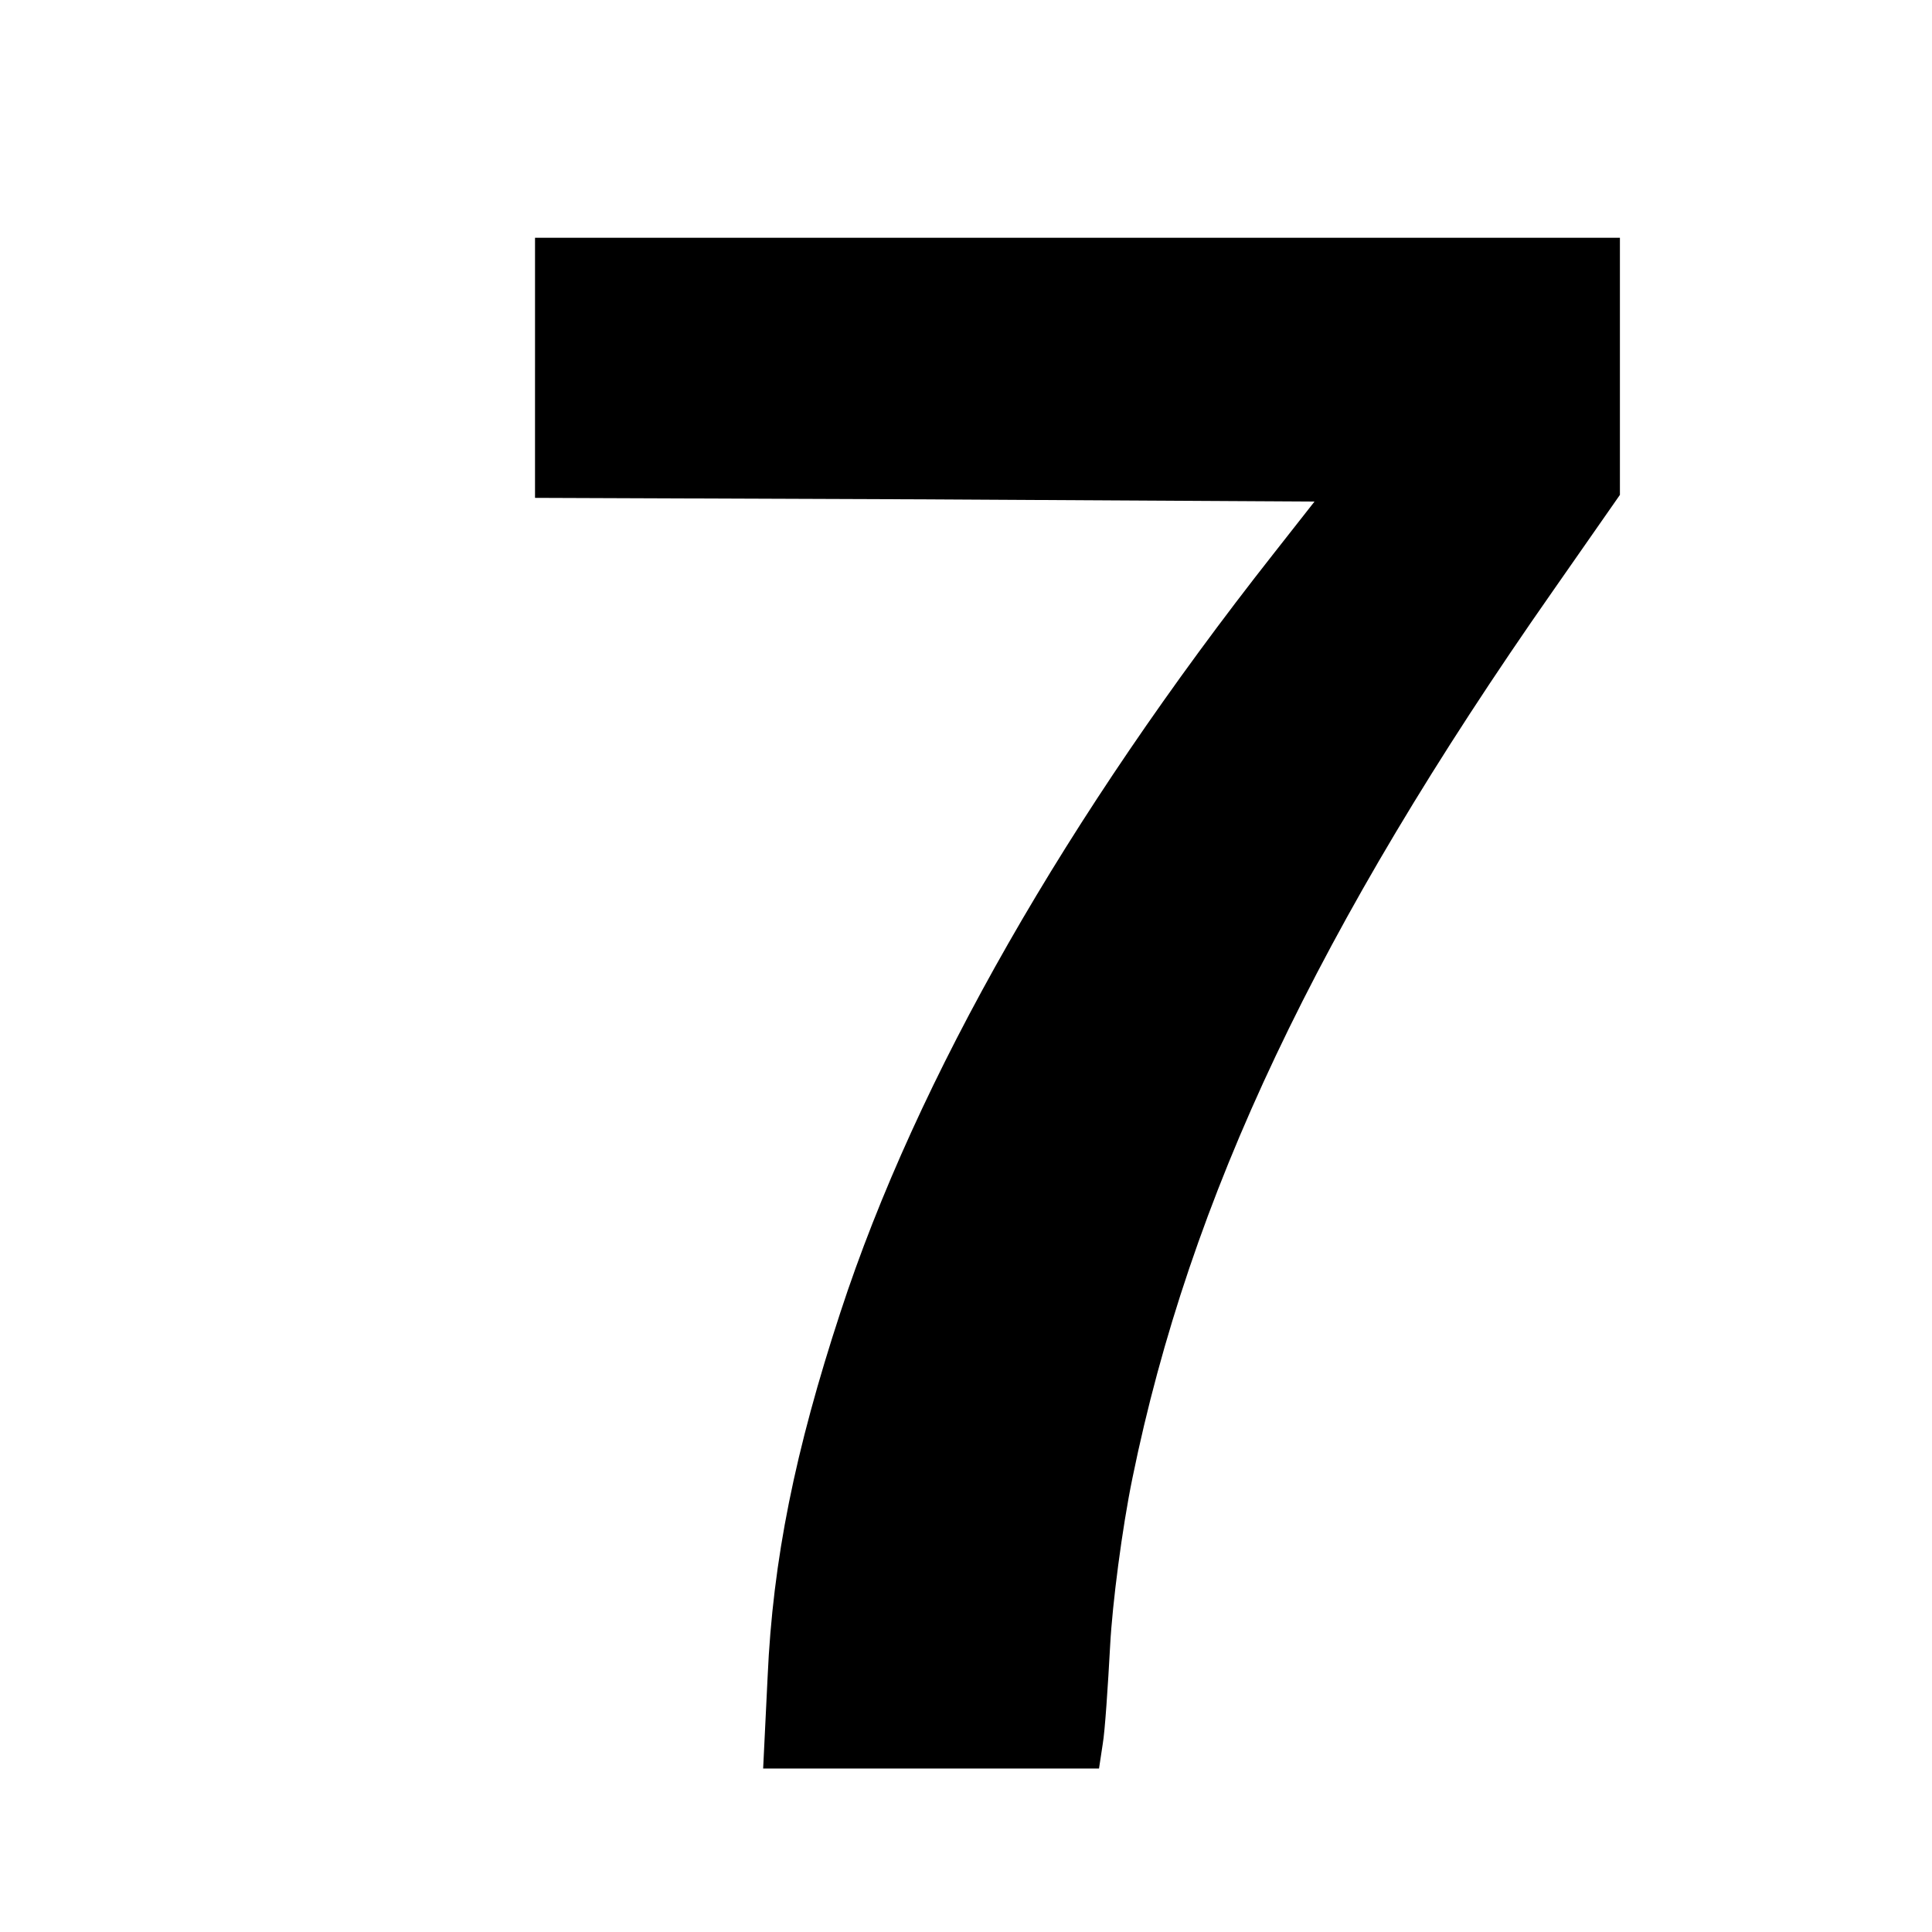 <?xml version="1.0" standalone="no"?>
<!DOCTYPE svg PUBLIC "-//W3C//DTD SVG 20010904//EN"
 "http://www.w3.org/TR/2001/REC-SVG-20010904/DTD/svg10.dtd">
<svg version="1.0" xmlns="http://www.w3.org/2000/svg"
 width="260pt" height="260pt" viewBox="0 0 260 260"
 preserveAspectRatio="xMidYMid meet">
<g transform="translate(0,260) scale(0.1,-0.1)"
fill="#000000" stroke="none">
<path d="M720 2105 l0 -175 524 -2 525 -3 -55 -70 c-278 -353 -480 -706 -583
-1021 -61 -186 -91 -333 -98 -491 l-6 -123 226 0 226 0 5 33 c3 17 7 78 10
133 3 56 16 157 30 225 77 377 249 741 566 1194 l90 129 0 173 0 173 -730 0
-730 0 0 -175z"/>
</g>
</svg>
